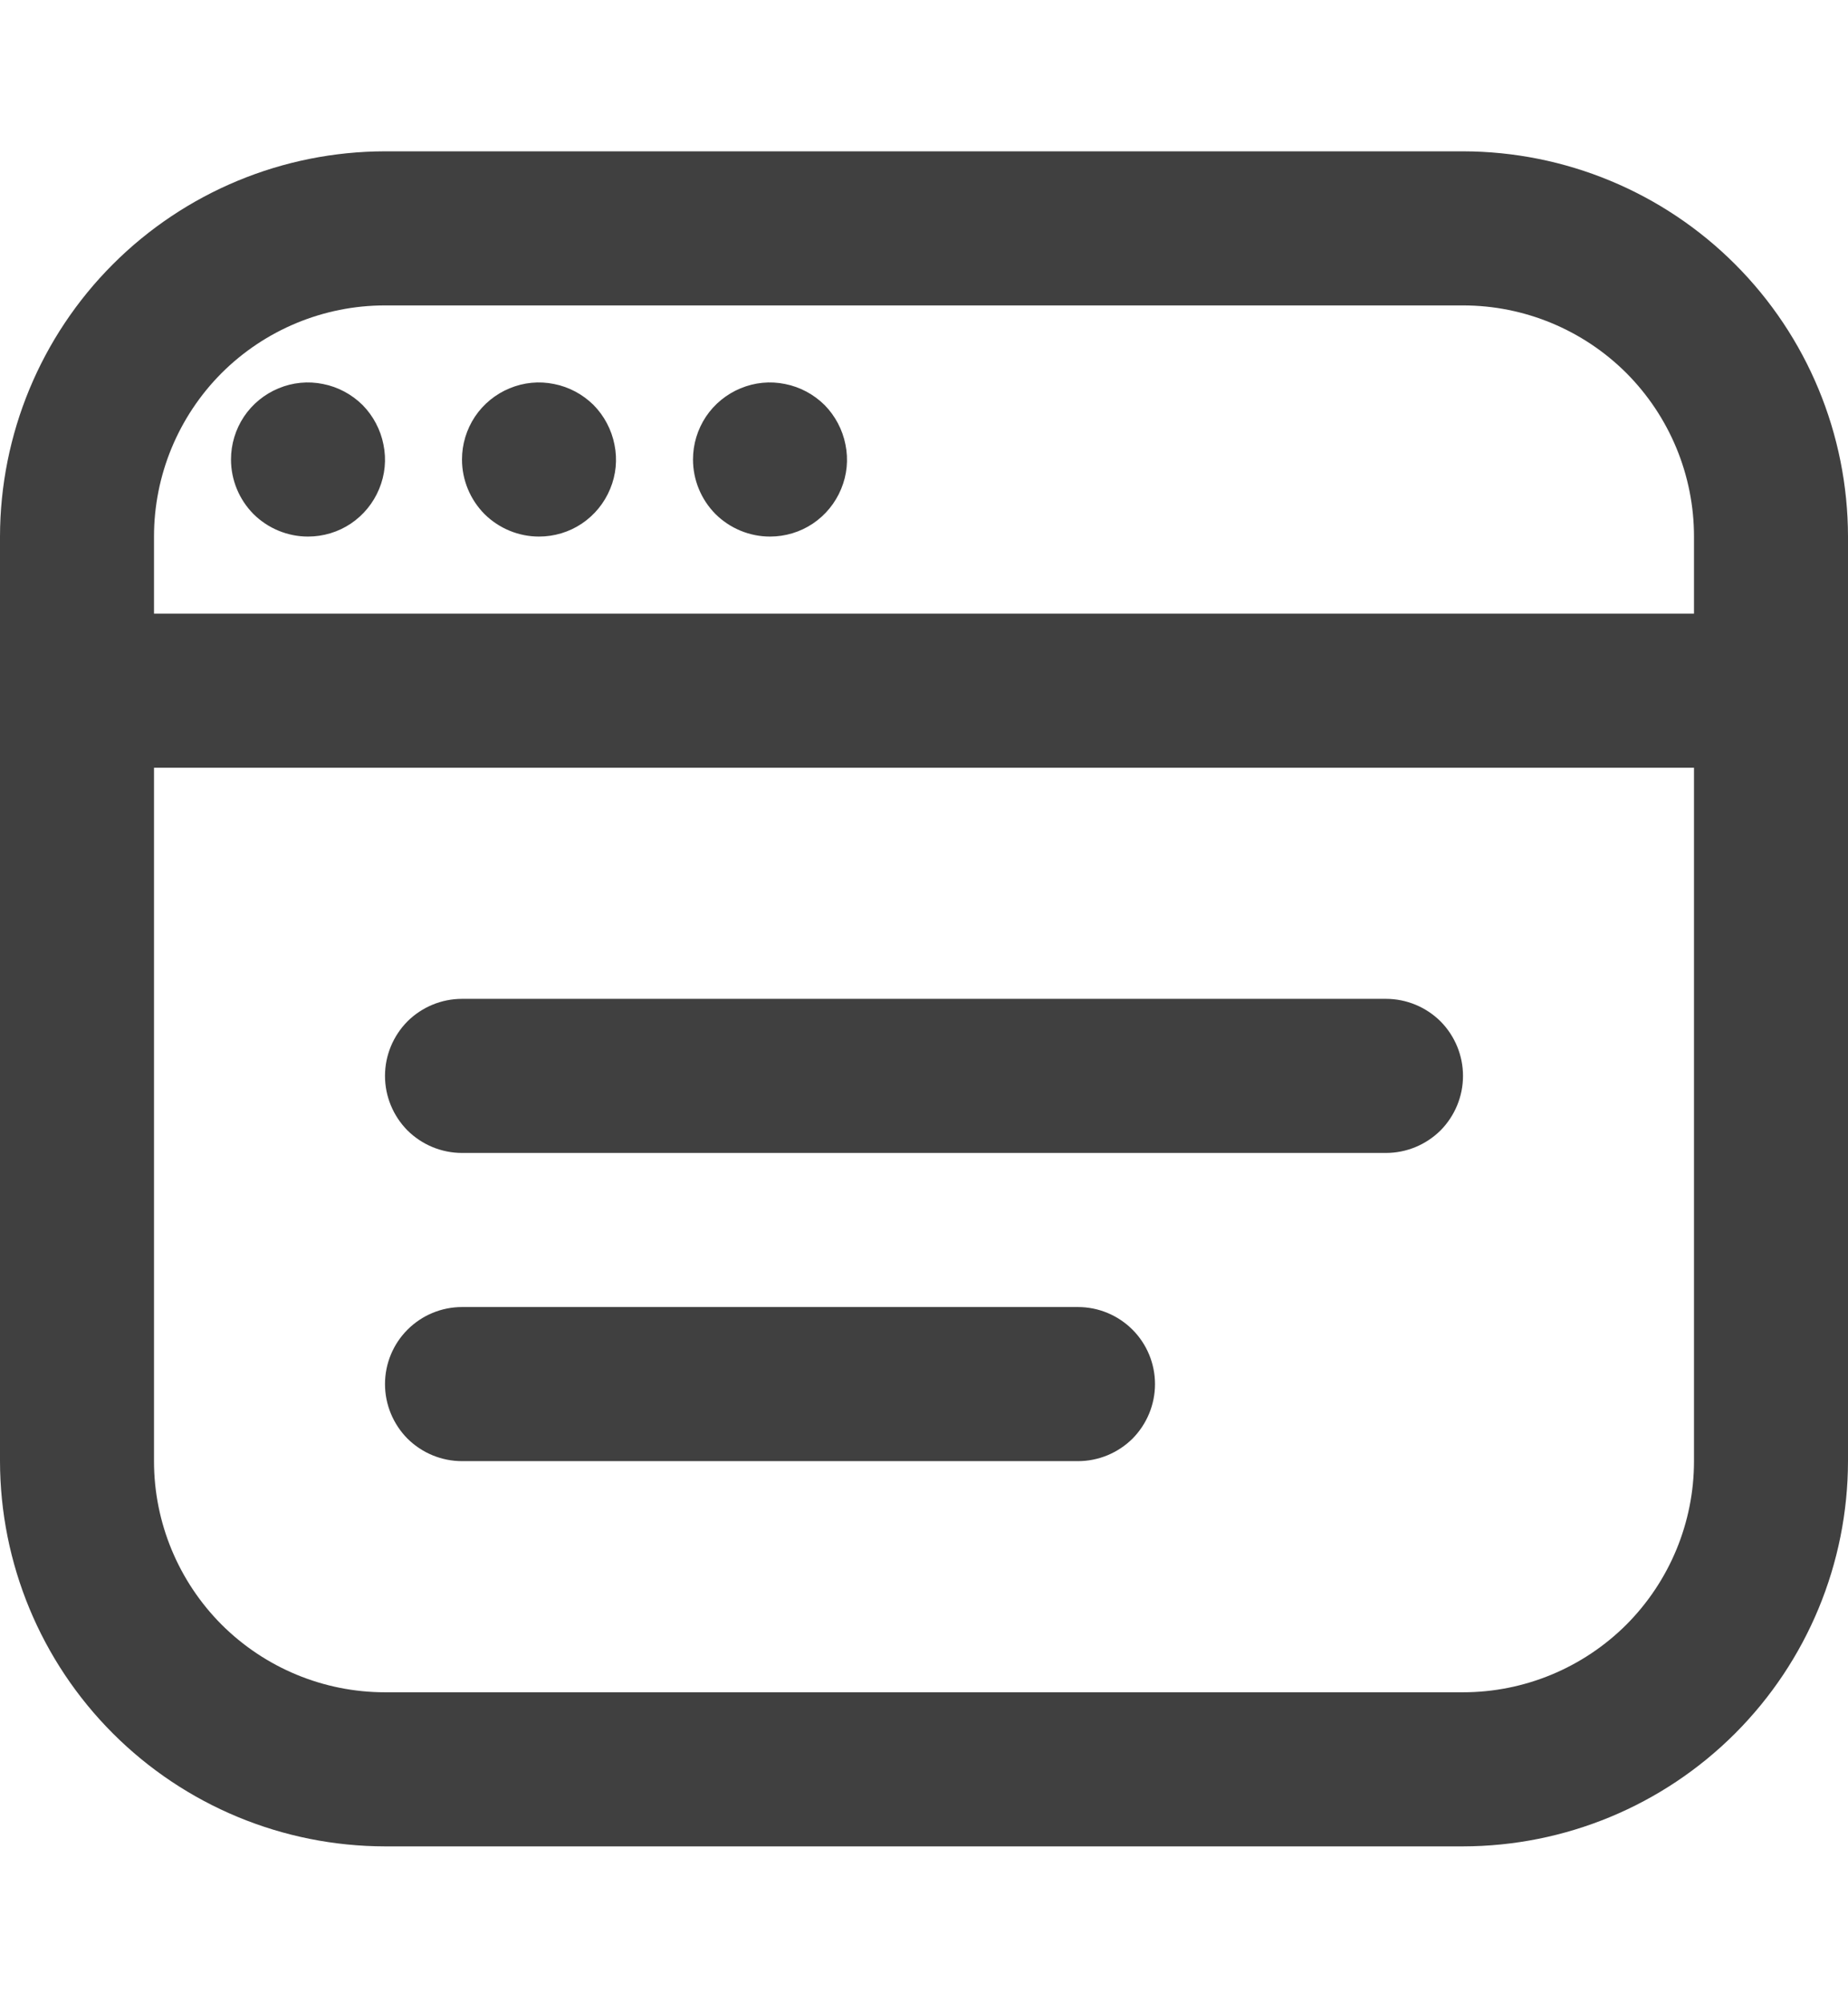 <svg width="12" height="13" viewBox="0 0 12 13" fill="none" xmlns="http://www.w3.org/2000/svg">
<g id="fi-rr-browser" clip-path="url(#clip0_269_2187)">
<path id="Vector" d="M9.5 0.982H2.5C1.837 0.983 1.202 1.246 0.733 1.715C0.264 2.184 0.001 2.819 0 3.482L0 9.482C0.001 10.145 0.264 10.78 0.733 11.249C1.202 11.718 1.837 11.981 2.5 11.982H9.5C10.163 11.981 10.798 11.718 11.267 11.249C11.736 10.78 11.999 10.145 12 9.482V3.482C11.999 2.819 11.736 2.184 11.267 1.715C10.798 1.246 10.163 0.983 9.5 0.982ZM2.5 1.982H9.5C9.898 1.982 10.279 2.14 10.561 2.421C10.842 2.703 11 3.084 11 3.482V3.982H1V3.482C1 3.084 1.158 2.703 1.439 2.421C1.721 2.14 2.102 1.982 2.5 1.982ZM9.5 10.982H2.5C2.102 10.982 1.721 10.824 1.439 10.543C1.158 10.261 1 9.88 1 9.482V4.982H11V9.482C11 9.88 10.842 10.261 10.561 10.543C10.279 10.824 9.898 10.982 9.5 10.982ZM9.5 6.982C9.5 7.115 9.447 7.242 9.354 7.336C9.26 7.429 9.133 7.482 9 7.482H3C2.867 7.482 2.74 7.429 2.646 7.336C2.553 7.242 2.5 7.115 2.5 6.982C2.5 6.849 2.553 6.722 2.646 6.628C2.74 6.535 2.867 6.482 3 6.482H9C9.133 6.482 9.26 6.535 9.354 6.628C9.447 6.722 9.5 6.849 9.5 6.982ZM7.5 8.982C7.5 9.115 7.447 9.242 7.354 9.336C7.26 9.429 7.133 9.482 7 9.482H3C2.867 9.482 2.74 9.429 2.646 9.336C2.553 9.242 2.5 9.115 2.5 8.982C2.5 8.849 2.553 8.722 2.646 8.629C2.74 8.535 2.867 8.482 3 8.482H7C7.133 8.482 7.26 8.535 7.354 8.629C7.447 8.722 7.5 8.849 7.5 8.982ZM1.5 2.982C1.5 2.883 1.529 2.787 1.584 2.704C1.639 2.622 1.717 2.558 1.809 2.52C1.9 2.482 2.001 2.472 2.098 2.492C2.195 2.511 2.284 2.559 2.354 2.628C2.423 2.698 2.471 2.788 2.49 2.885C2.51 2.982 2.5 3.082 2.462 3.173C2.424 3.265 2.36 3.343 2.278 3.398C2.196 3.453 2.099 3.482 2 3.482C1.867 3.482 1.74 3.429 1.646 3.336C1.553 3.242 1.5 3.115 1.5 2.982ZM3 2.982C3 2.883 3.029 2.787 3.084 2.704C3.139 2.622 3.217 2.558 3.309 2.52C3.4 2.482 3.501 2.472 3.598 2.492C3.695 2.511 3.784 2.559 3.854 2.628C3.923 2.698 3.971 2.788 3.99 2.885C4.01 2.982 4 3.082 3.962 3.173C3.924 3.265 3.86 3.343 3.778 3.398C3.696 3.453 3.599 3.482 3.5 3.482C3.367 3.482 3.24 3.429 3.146 3.336C3.053 3.242 3 3.115 3 2.982ZM4.5 2.982C4.5 2.883 4.529 2.787 4.584 2.704C4.639 2.622 4.717 2.558 4.809 2.52C4.9 2.482 5.001 2.472 5.098 2.492C5.195 2.511 5.284 2.559 5.354 2.628C5.423 2.698 5.471 2.788 5.49 2.885C5.51 2.982 5.5 3.082 5.462 3.173C5.424 3.265 5.36 3.343 5.278 3.398C5.196 3.453 5.099 3.482 5 3.482C4.867 3.482 4.74 3.429 4.646 3.336C4.553 3.242 4.5 3.115 4.5 2.982Z" fill="#404040"/>
</g>
<defs>
<clipPath id="clip0_269_2187">
<rect width="12" height="12" fill="white" transform="translate(0 0.482)"/>
</clipPath>
</defs>
</svg>
